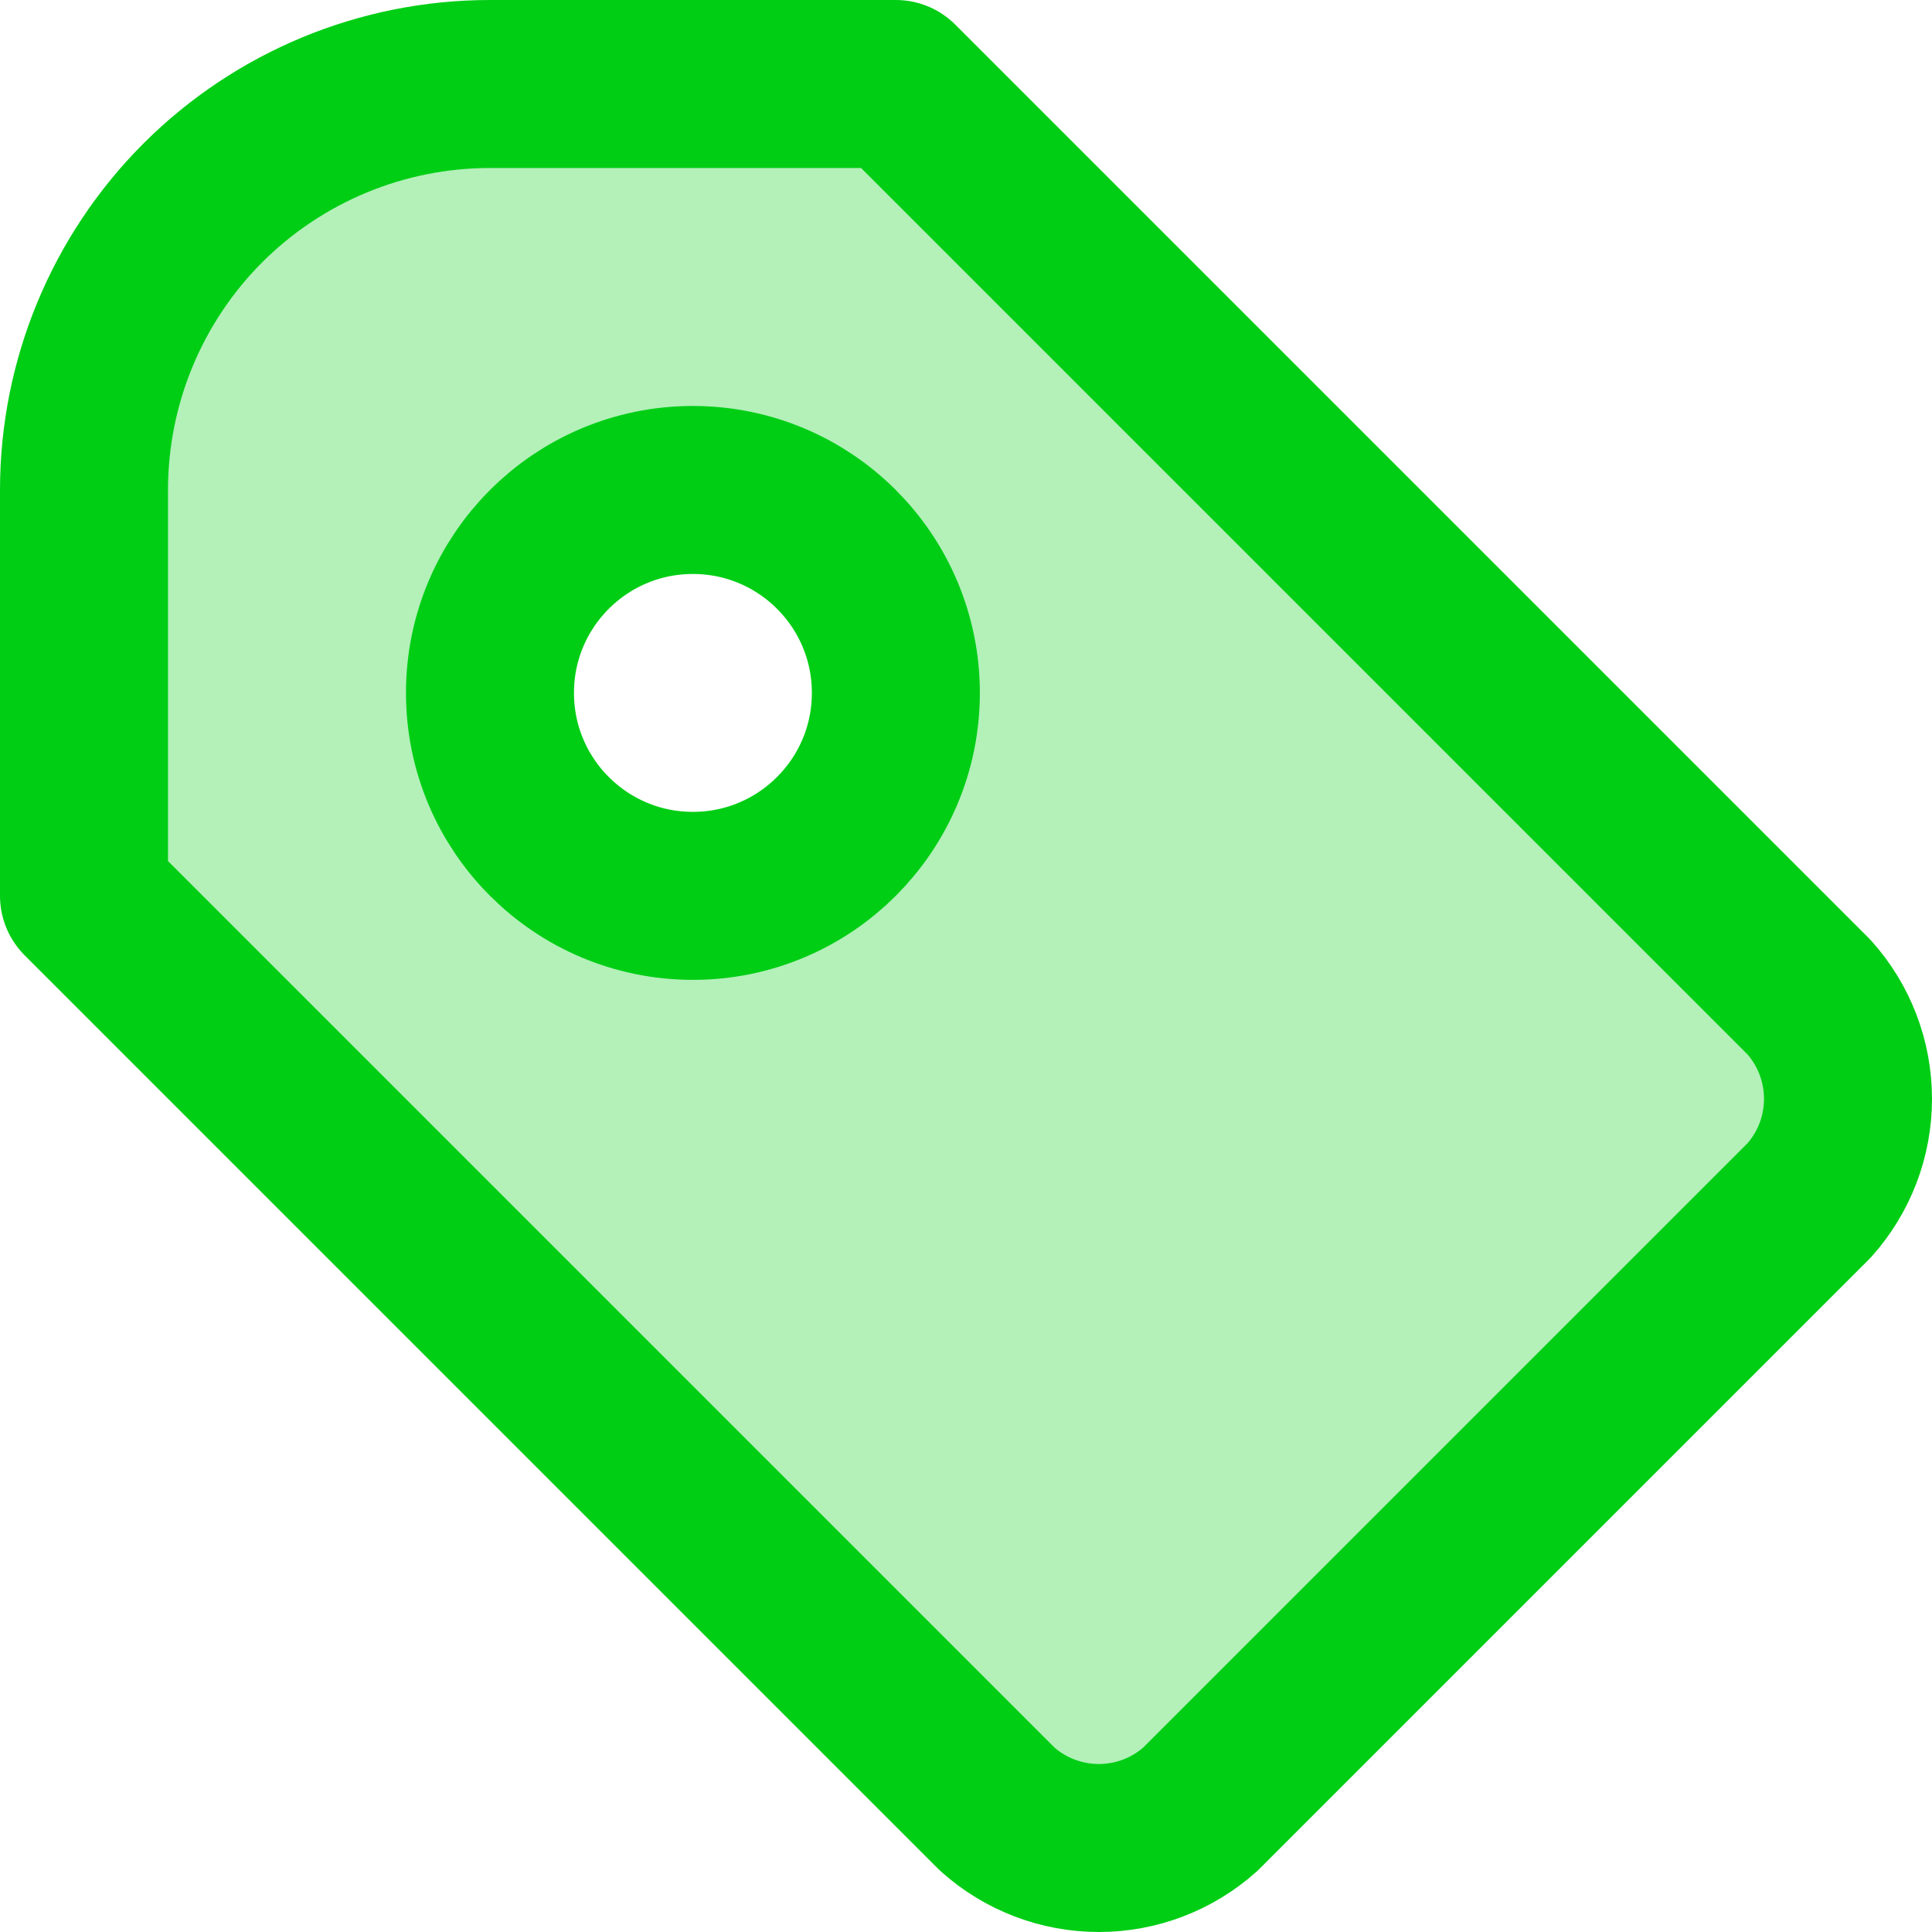 <svg width="23" height="23" viewBox="0 0 23 23" fill="none" xmlns="http://www.w3.org/2000/svg">
<path fill-rule="evenodd" clip-rule="evenodd" d="M10.665 1L21.538 11.873C21.836 12.206 22 12.636 22 13.082C22 13.527 21.836 13.957 21.538 14.29L14.29 21.538C13.957 21.836 13.527 22 13.082 22C12.636 22 12.206 21.836 11.873 21.538L1 10.665V5.833C1 4.551 1.509 3.322 2.415 2.415C3.322 1.509 4.551 1 5.833 1H10.665ZM8.249 10.665C9.583 10.665 10.665 9.583 10.665 8.249C10.665 6.914 9.583 5.833 8.249 5.833C6.914 5.833 5.833 6.914 5.833 8.249C5.833 9.583 6.914 10.665 8.249 10.665Z" fill="#00CE15" fill-opacity="0.3" stroke="#00CE15" stroke-width="2" stroke-linecap="round" stroke-linejoin="round"/>
</svg>
